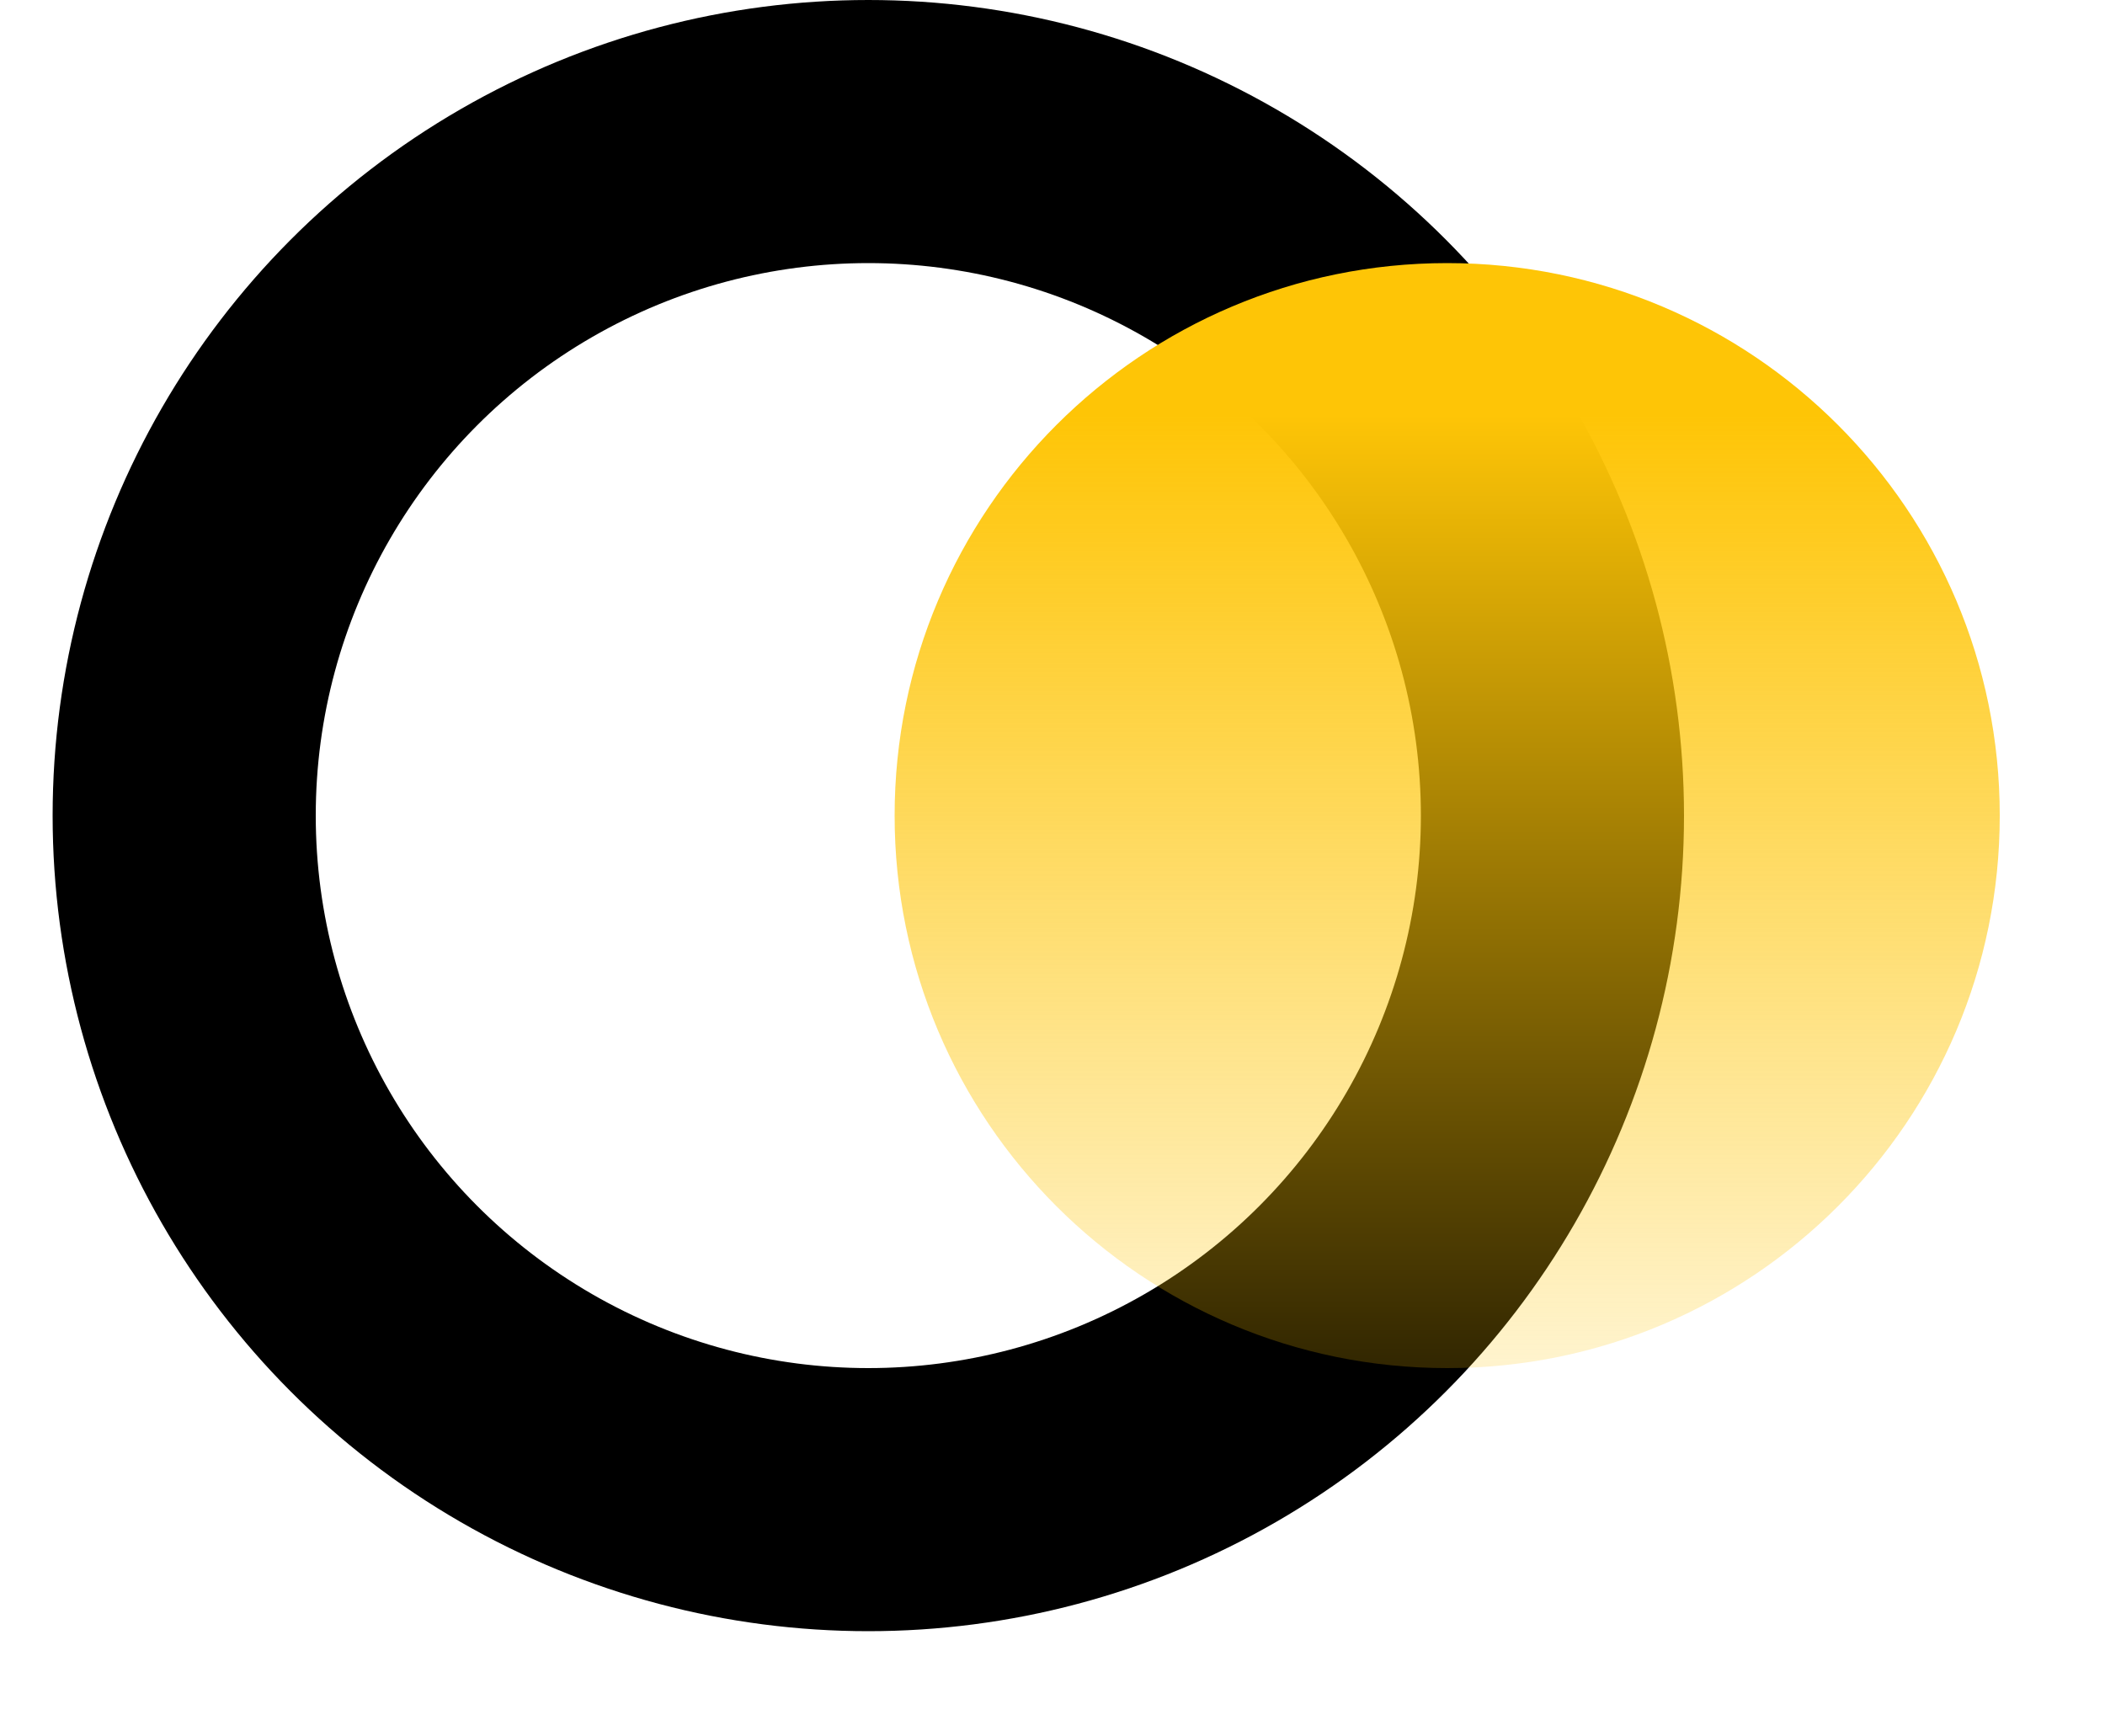 <svg width="40" height="33" viewBox="0 0 40 33" fill="none" xmlns="http://www.w3.org/2000/svg">
<circle cx="16.5" cy="15.5" r="13" stroke="black" stroke-width="5"/>
<path d="M27.5 26C33.299 26 38 21.299 38 15.5C38 9.701 33.299 5 27.5 5C21.701 5 17 9.701 17 15.5C17 21.299 21.701 26 27.5 26Z" fill="url(#paint0_linear_774_685773)"/>
<defs>
<linearGradient id="paint0_linear_774_685773" x1="27.401" y1="7.879" x2="27.401" y2="25.873" gradientUnits="userSpaceOnUse">
<stop stop-color="#FEC506"/>
<stop offset="1" stop-color="#FEC506" stop-opacity="0.2"/>
</linearGradient>
</defs>
</svg>
